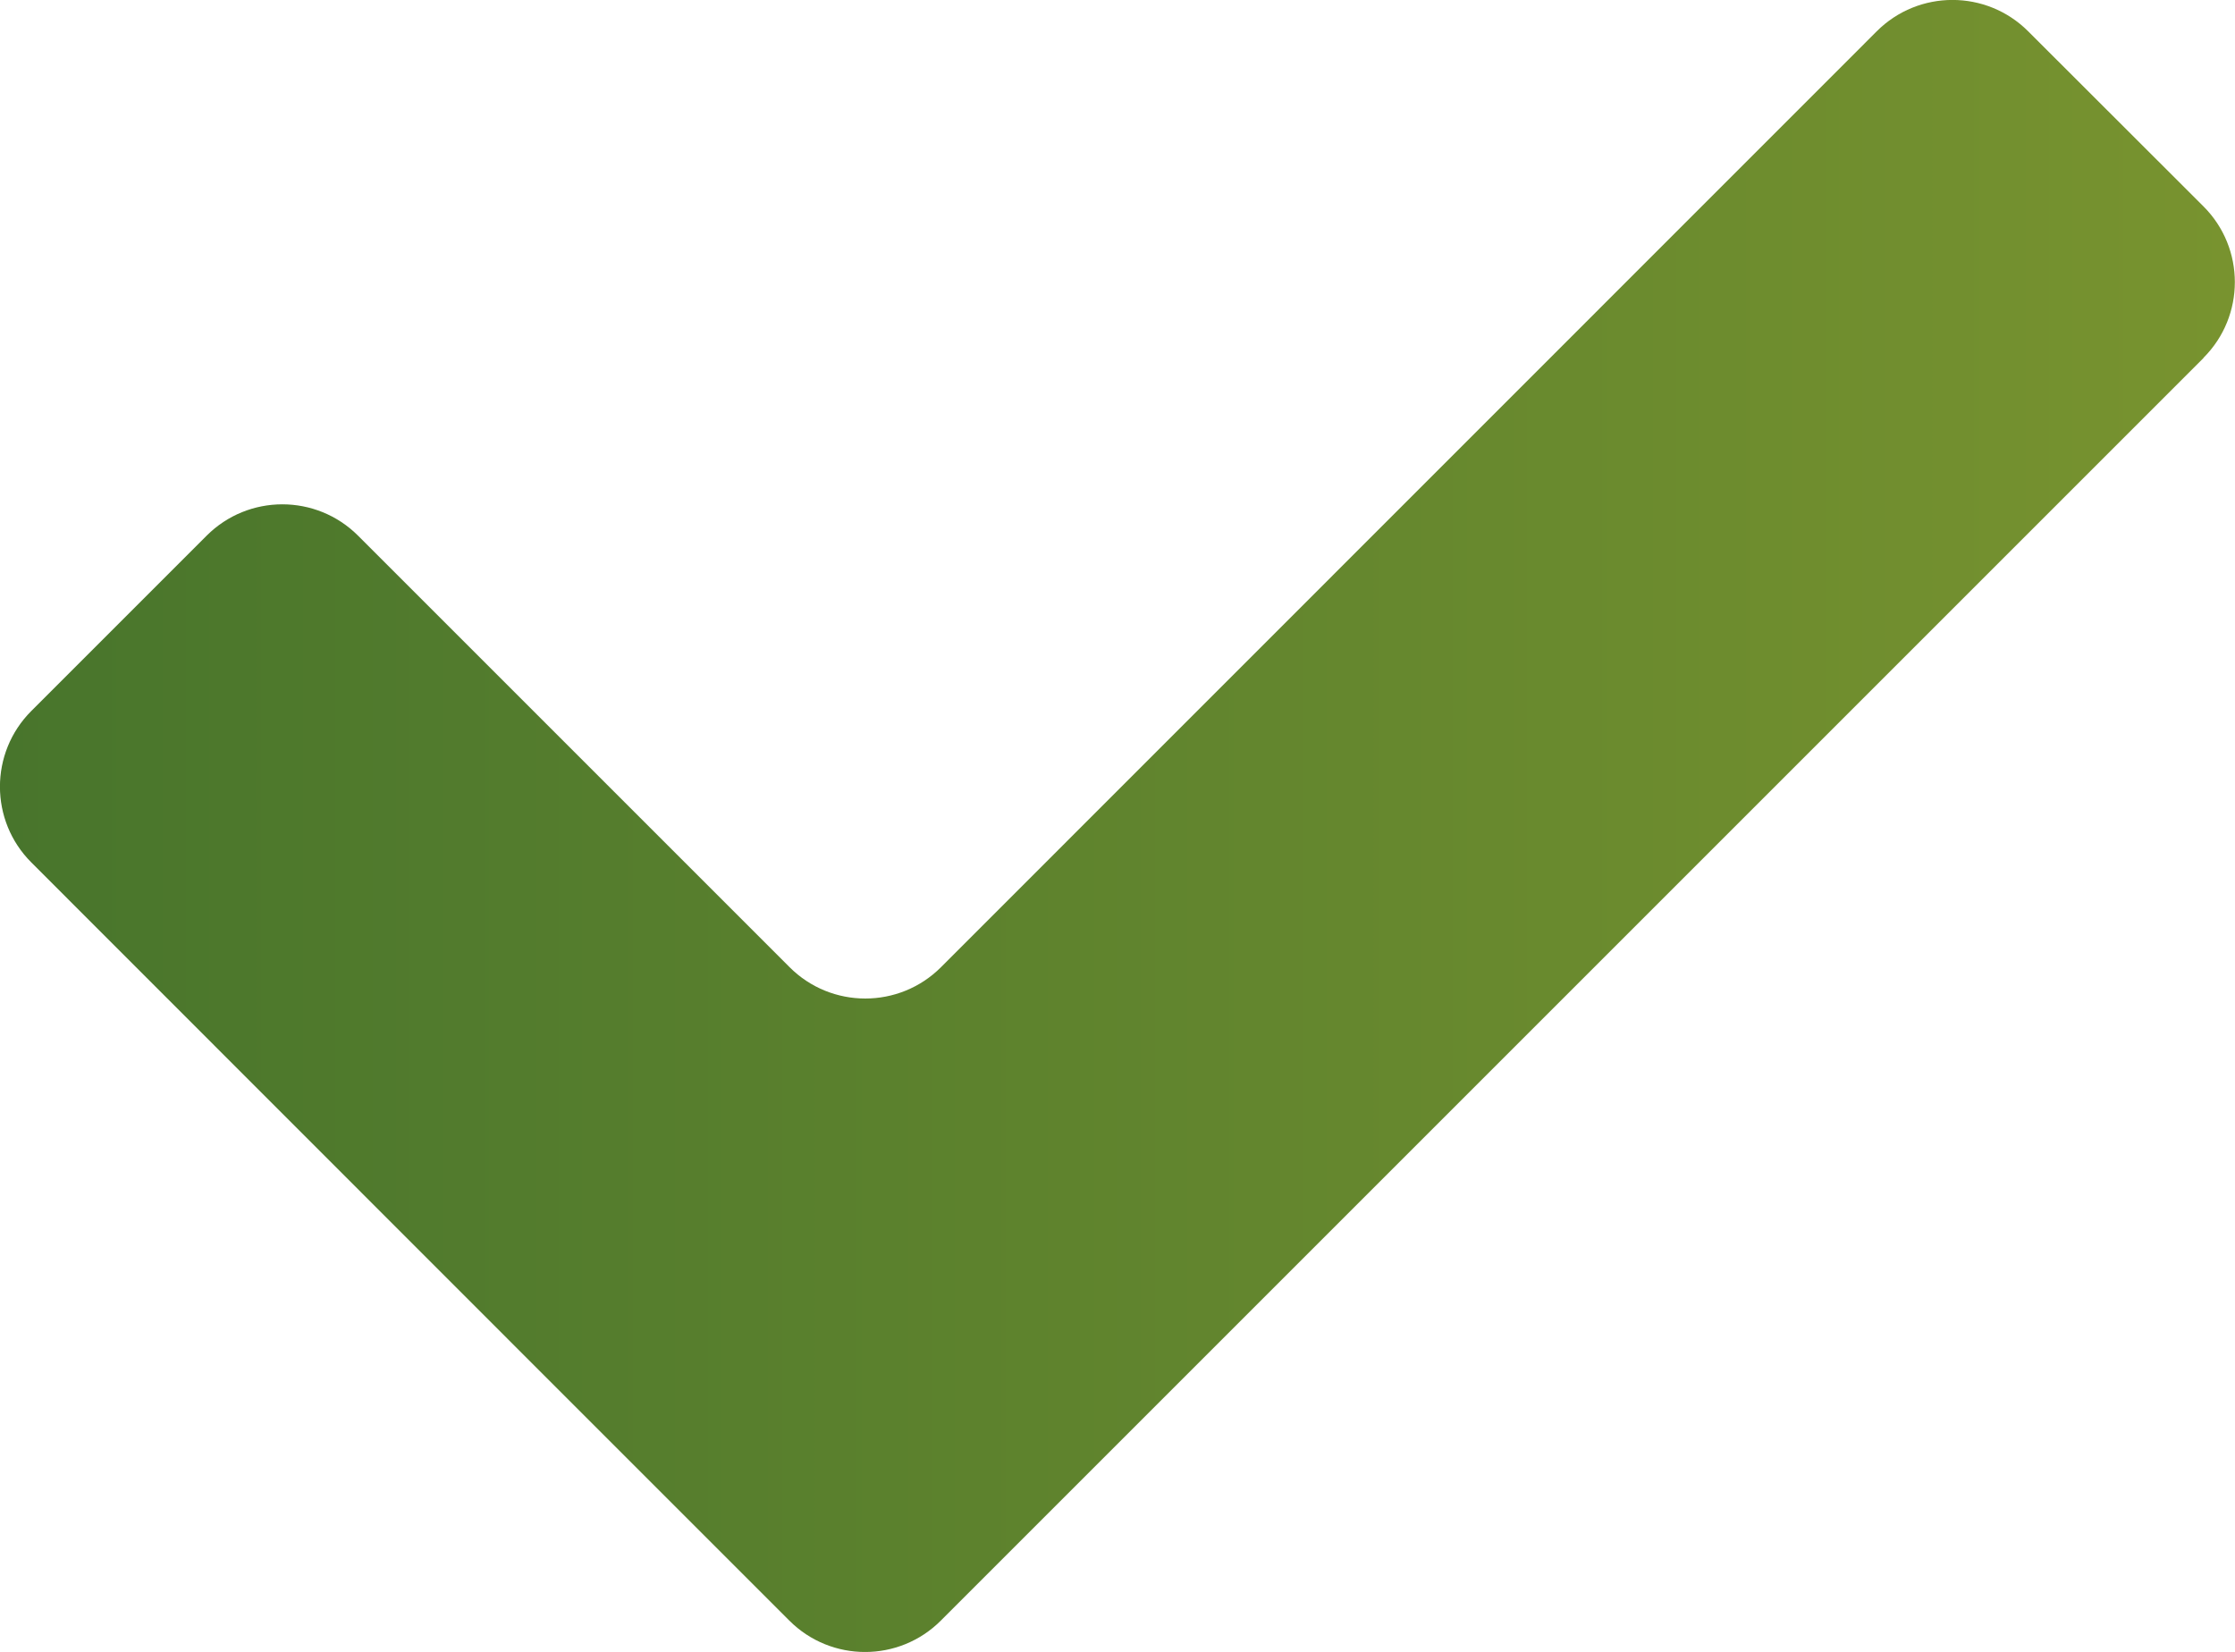 <?xml version="1.0" encoding="UTF-8"?><svg xmlns="http://www.w3.org/2000/svg" xmlns:xlink="http://www.w3.org/1999/xlink" viewBox="0 0 106.43 78.67"><defs><style>.e{fill:url(#d);}</style><linearGradient id="d" x1="0" y1="39.33" x2="106.43" y2="39.33" gradientTransform="matrix(1, 0, 0, 1, 0, 0)" gradientUnits="userSpaceOnUse"><stop offset="0" stop-color="#48752c"/><stop offset="1" stop-color="#78932f"/></linearGradient></defs><g id="a"/><g id="b"><g id="c"><path class="e" d="M104.93,17.05l-60.13,60.13c-1.99,1.99-5.22,1.99-7.21,0l-11.95-11.95L1.49,41.07c-1.99-1.99-1.99-5.22,0-7.21l8.35-8.35c1.99-1.99,5.22-1.99,7.21,0l20.55,20.55c1.99,1.99,5.22,1.99,7.21,0L89.37,1.49c1.99-1.99,5.22-1.99,7.21,0l8.35,8.34c1.99,1.99,1.99,5.22,0,7.21Z"/></g></g></svg>